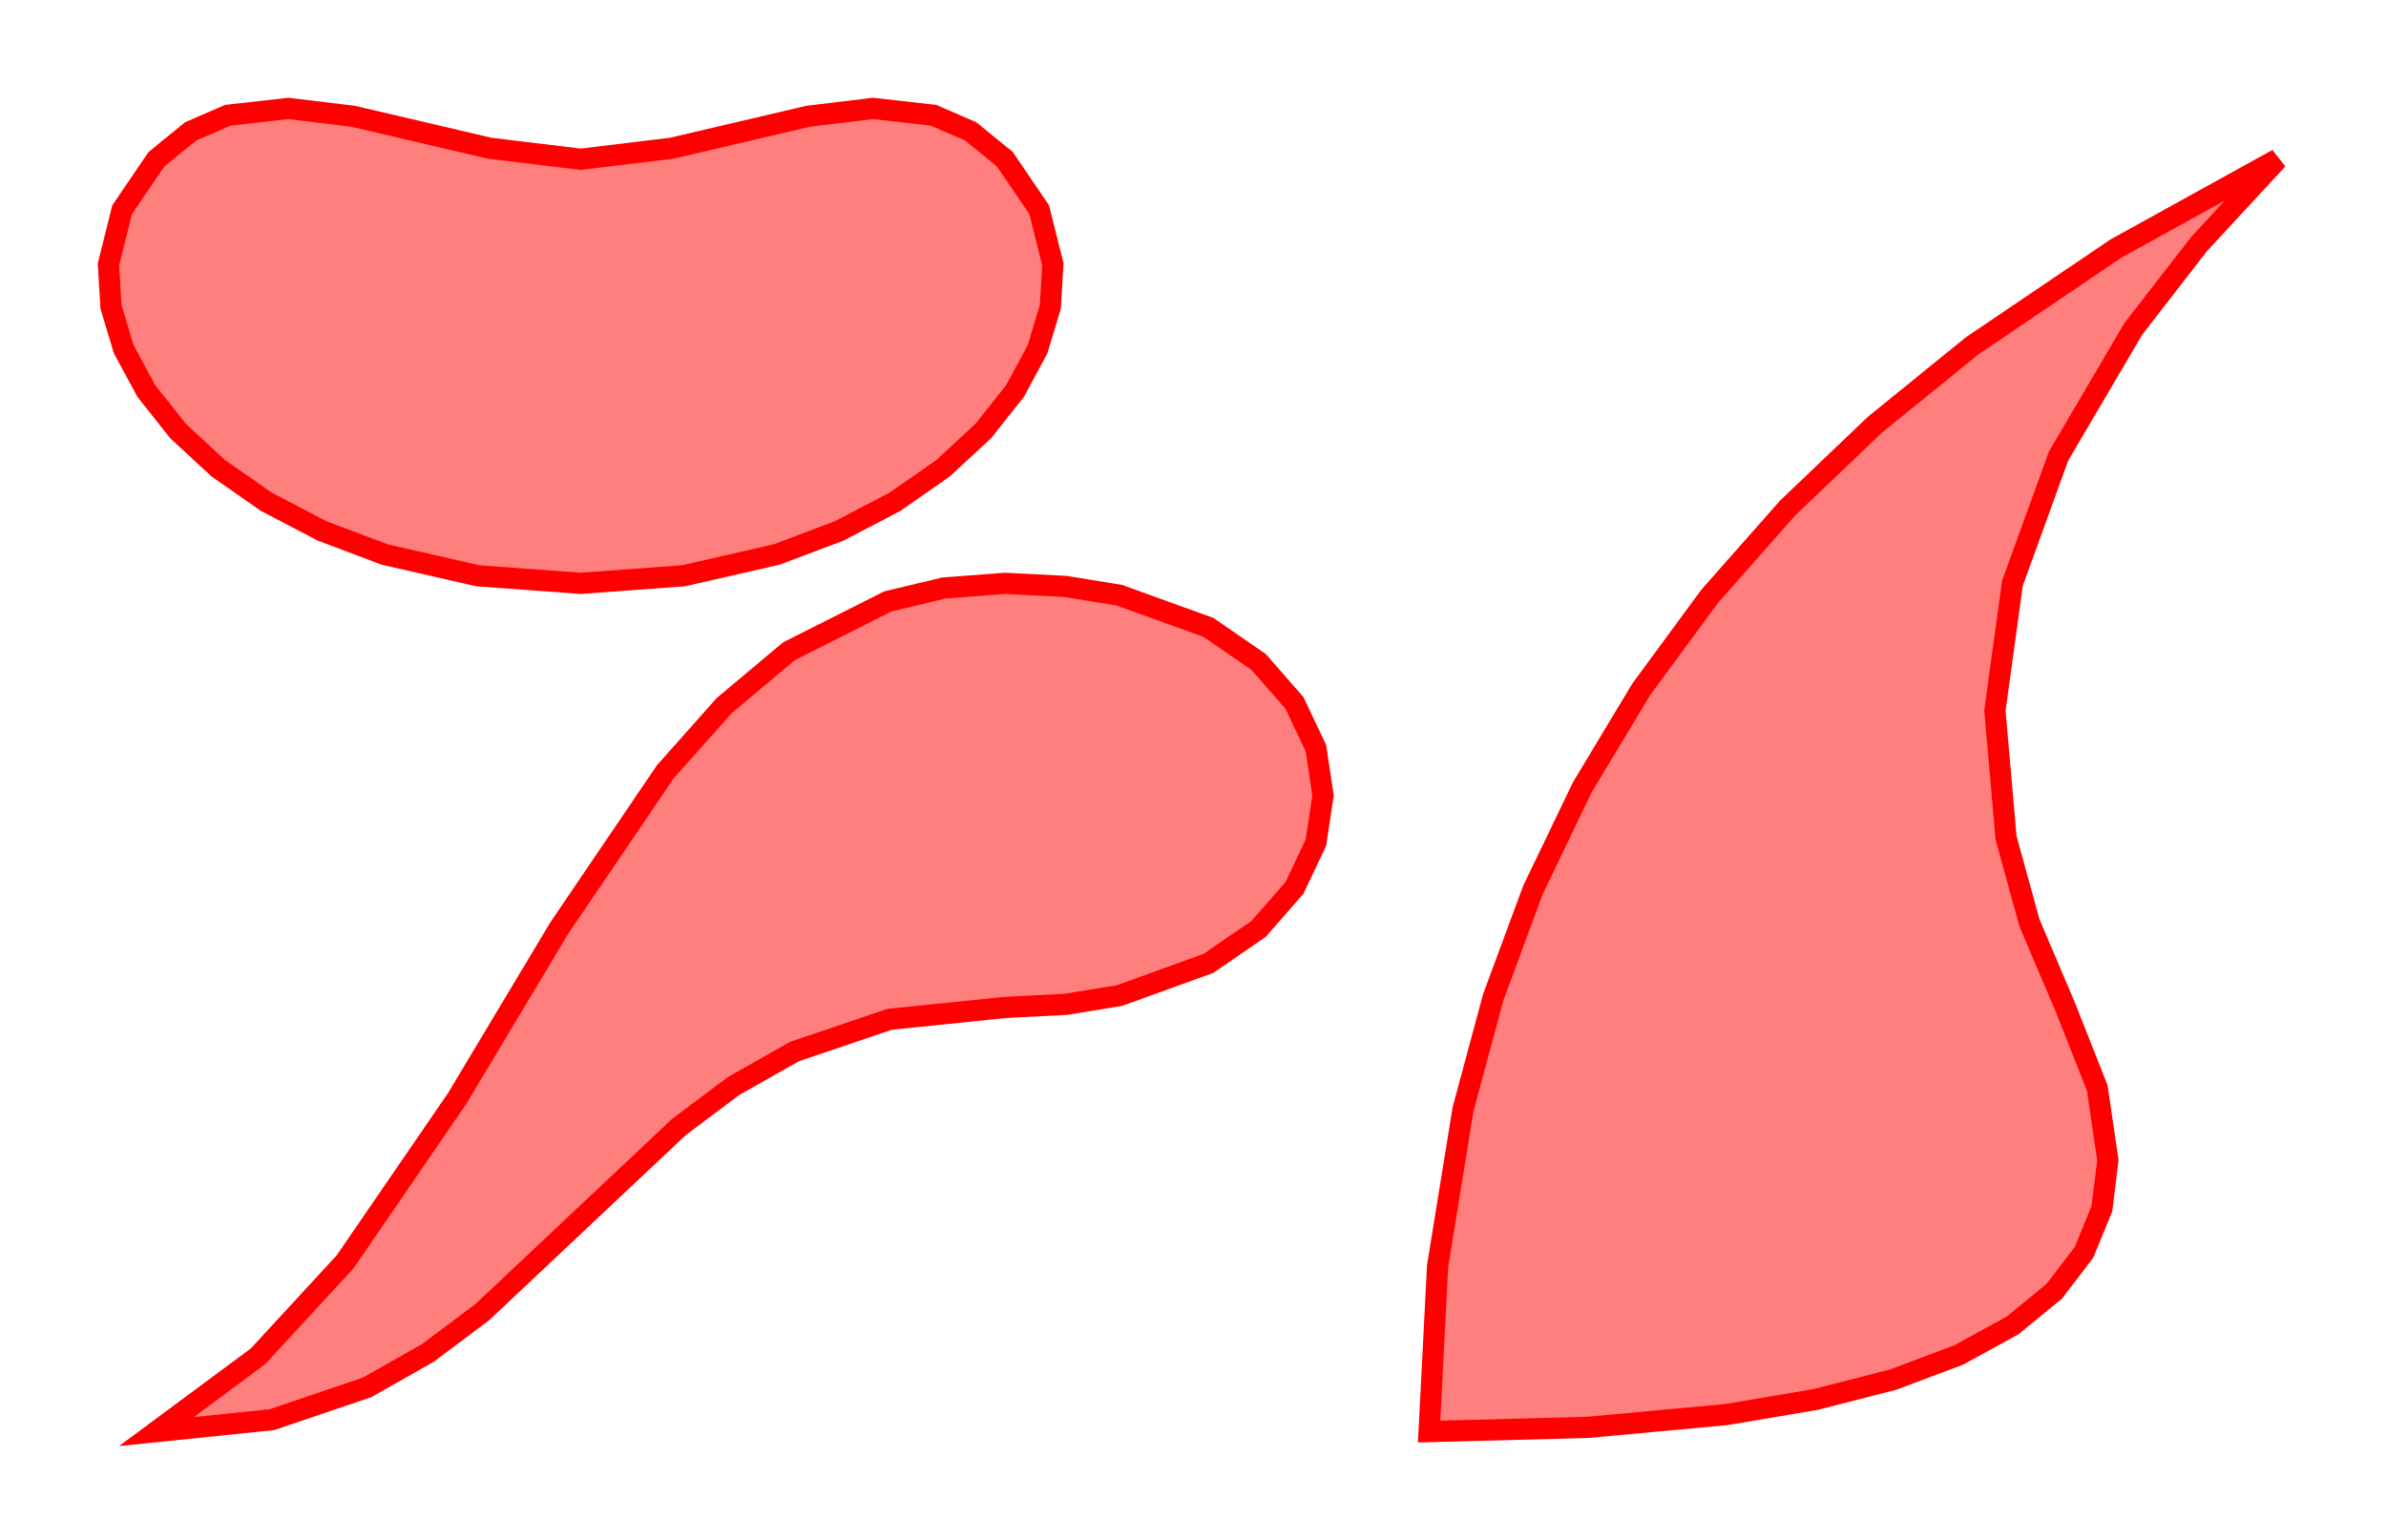 <?xml version="1.0" encoding="UTF-8"?>
<svg xmlns="http://www.w3.org/2000/svg" xmlns:xlink="http://www.w3.org/1999/xlink" width="112.488" height="72.622" viewBox="-7.375 -67.509 112.488 72.622">
<defs>
<style type="text/css">
.l0d0 {stroke: rgb(255, 0, 0); fill: rgb(255, 0, 0); fill-opacity: 0.5;}
</style>
</defs><rect x="-7.375" y="-67.509" width="112.488" height="72.622" fill="none" stroke="none"/>
<g id="curves_2" transform="scale(1 -1)">
<polygon class="l0d0" points="0.0,0.0 5.44,0.56 9.92,2.08 12.794,3.706 15.365,5.635 20.0,10.0 24.635,14.365 27.206,16.294 30.08,17.92 34.56,19.44 40.0,20.0 42.85,20.145 45.4,20.56 49.6,22.08 51.962,23.706 53.65,25.635 54.662,27.767 55.0,30.0 54.662,32.233 53.65,34.365 51.962,36.294 49.6,37.92 45.4,39.44 42.85,39.855 40.0,40.0 37.126,39.781 34.488,39.15 29.823,36.8 26.765,34.234 23.995,31.119 18.995,23.75 14.176,15.706 8.891,8 4.789,3.55"/>
<polygon class="l0d0" points="100.0,60.0 92.4,55.8 85.6,51.2 81.025,47.487 76.9,43.55 73.225,39.387 70.0,35.0 67.225,30.388 64.9,25.55 63.025,20.487 61.6,15.2 60.4,7.8 60.0,0.0 67.5,0.2 74,0.8 78.219,1.513 81.875,2.45 84.969,3.612 87.5,5.0 89.469,6.612 90.875,8.45 91.719,10.513 92.0,12.8 91.5,16.2 90.0,20.0 88.3,24 87.2,28 86.675,34 87.5,40.0 89.675,46 93.2,52.0 96.3,56"/>
<polygon class="l0d0" points="0.0,60.0 1.611,61.313 3.366,62.074 6.22,62.396 9.276,62.026 15.708,60.519 20.0,60.0 24.292,60.519 30.724,62.026 33.78,62.396 36.634,62.074 38.389,61.313 40.0,60.0 41.618,57.619 42.262,55.042 42.144,53.045 41.541,51.04 40.48,49.074 38.987,47.19 37.09,45.432 34.815,43.845 32.19,42.473 29.241,41.361 24.853,40.358 20.0,40.0 15.147,40.358 10.759,41.361 7.81,42.473 5.185,43.845 2.91,45.432 1.013,47.19 -0.48,49.074 -1.541,51.04 -2.144,53.045 -2.262,55.042 -1.618,57.619"/>
</g>
</svg>